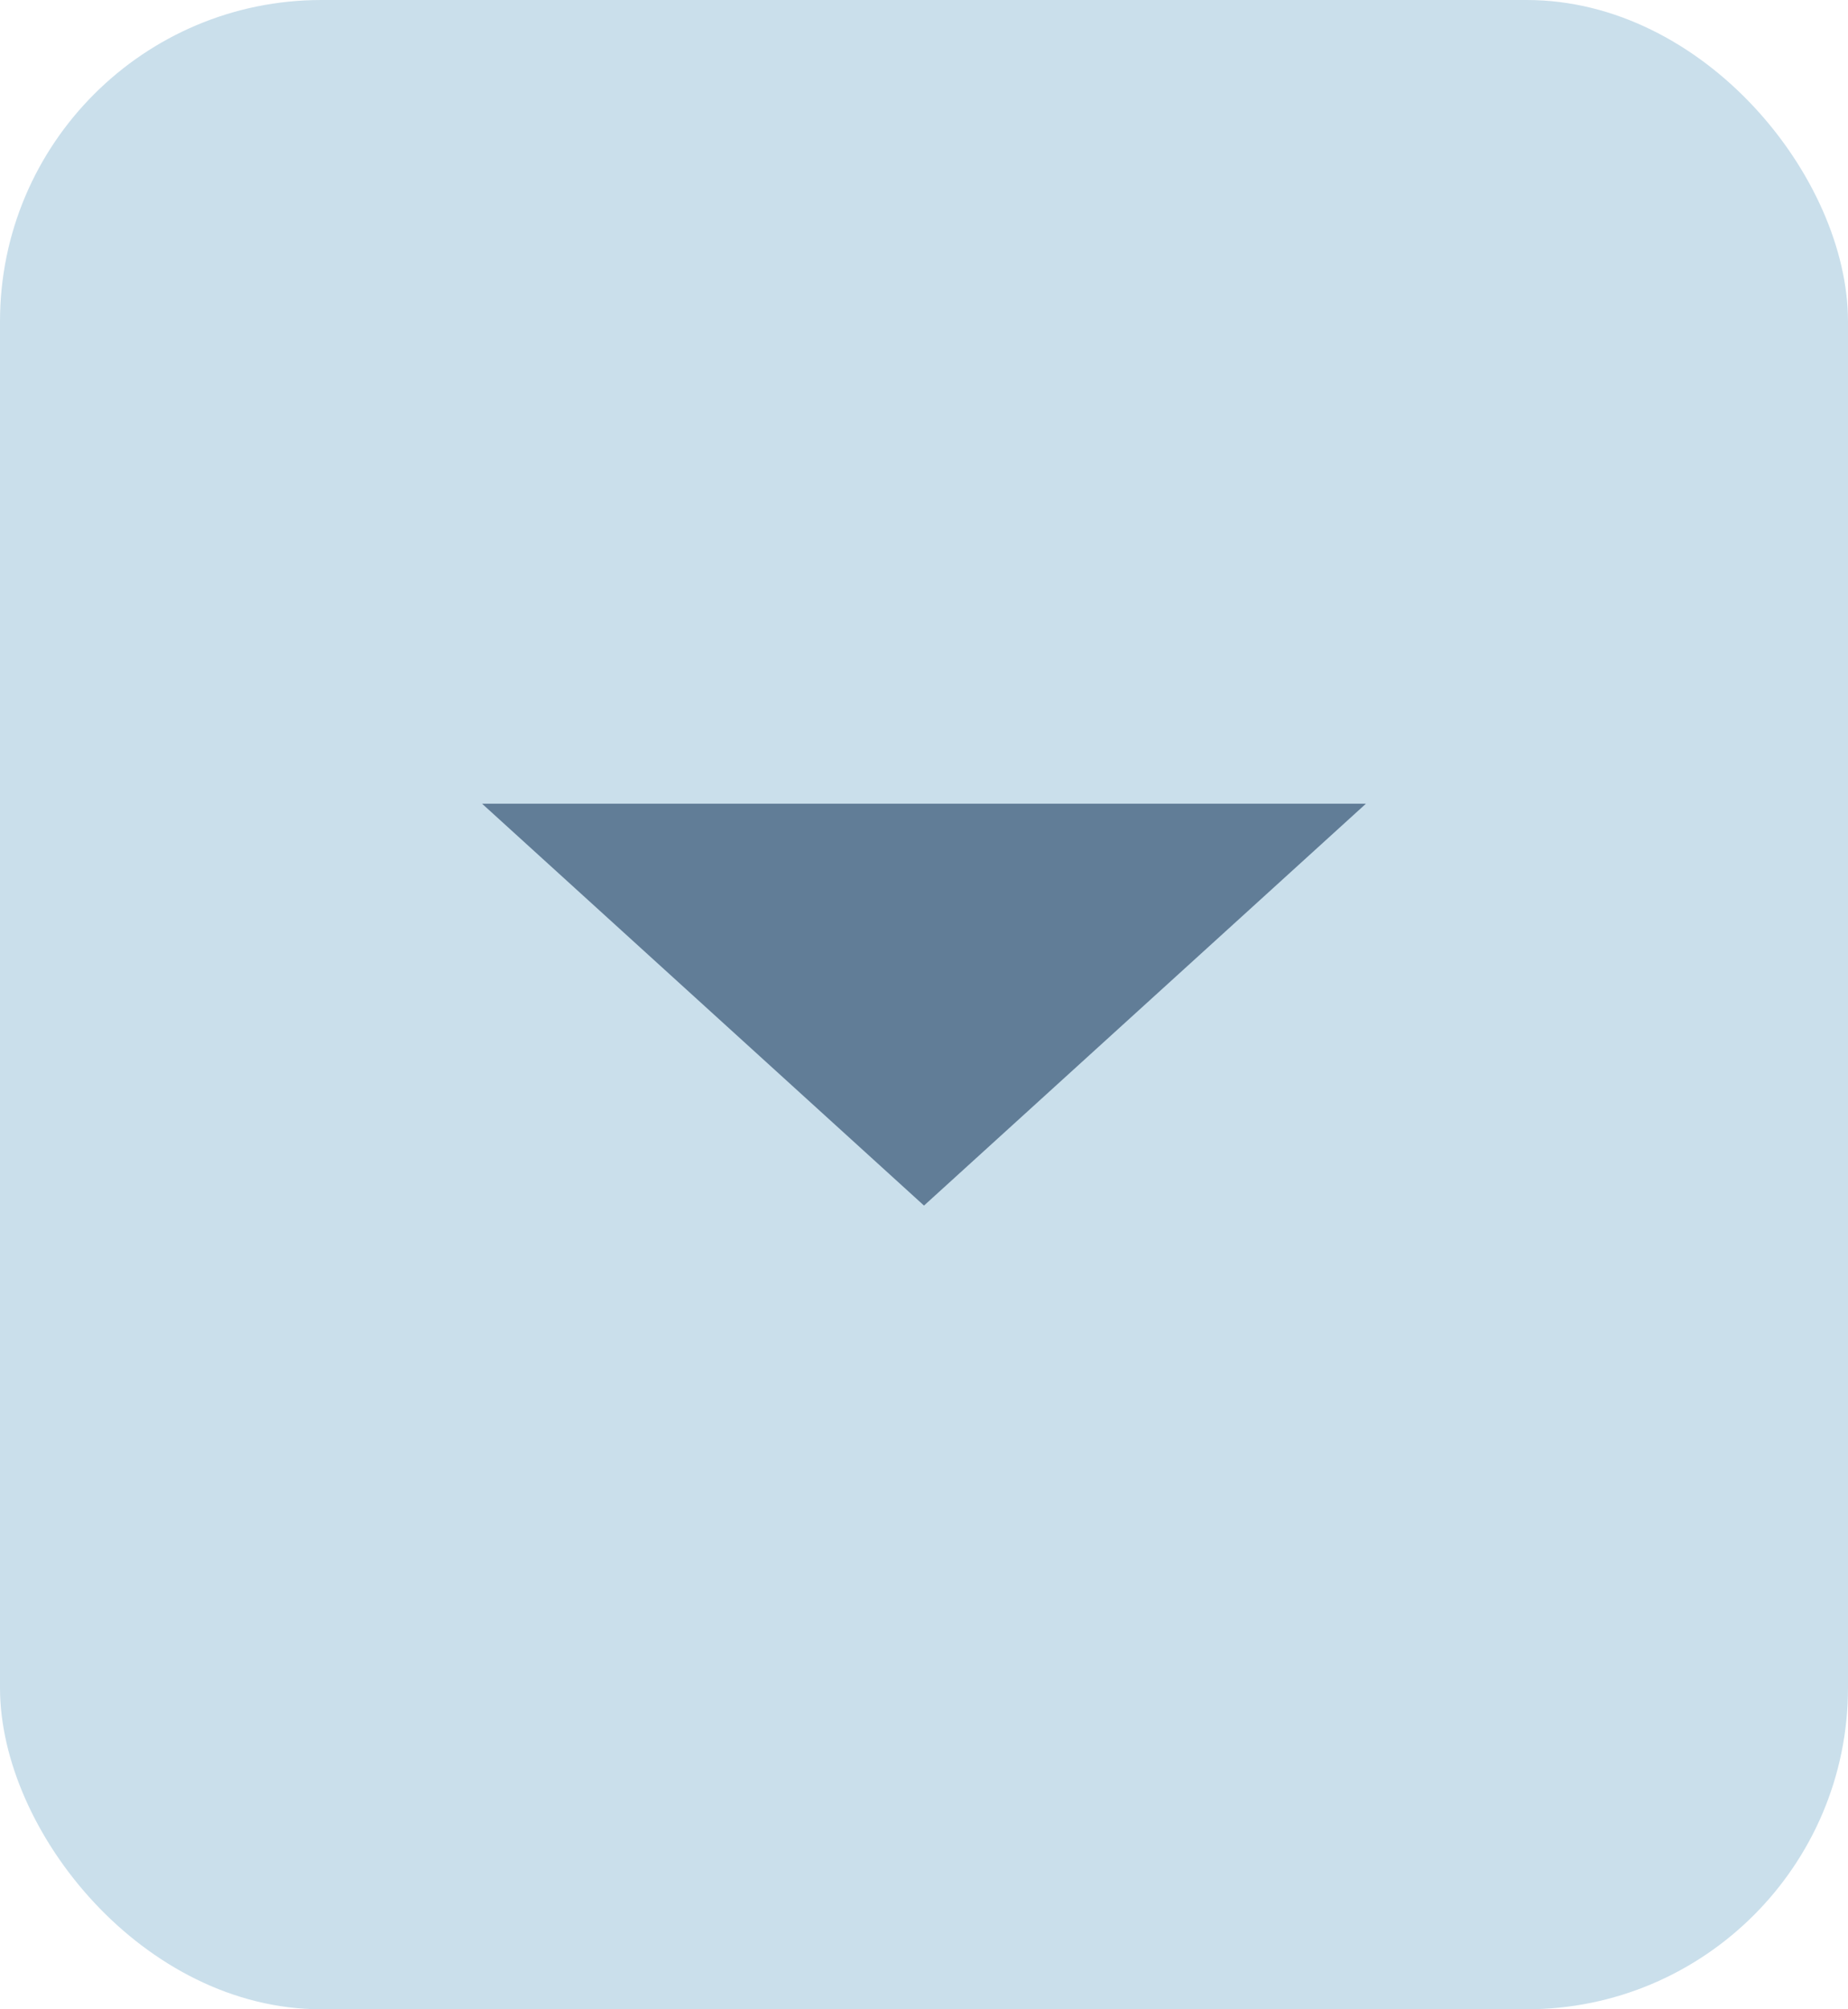 <svg width="23" height="25" viewBox="0 0 23 25" fill="none" xmlns="http://www.w3.org/2000/svg">
<rect width="23" height="25" rx="4" fill="#CADFEB"/>
<path d="M11.5 15L6 10H17L11.5 15Z" fill="#617D97"/>
</svg>
